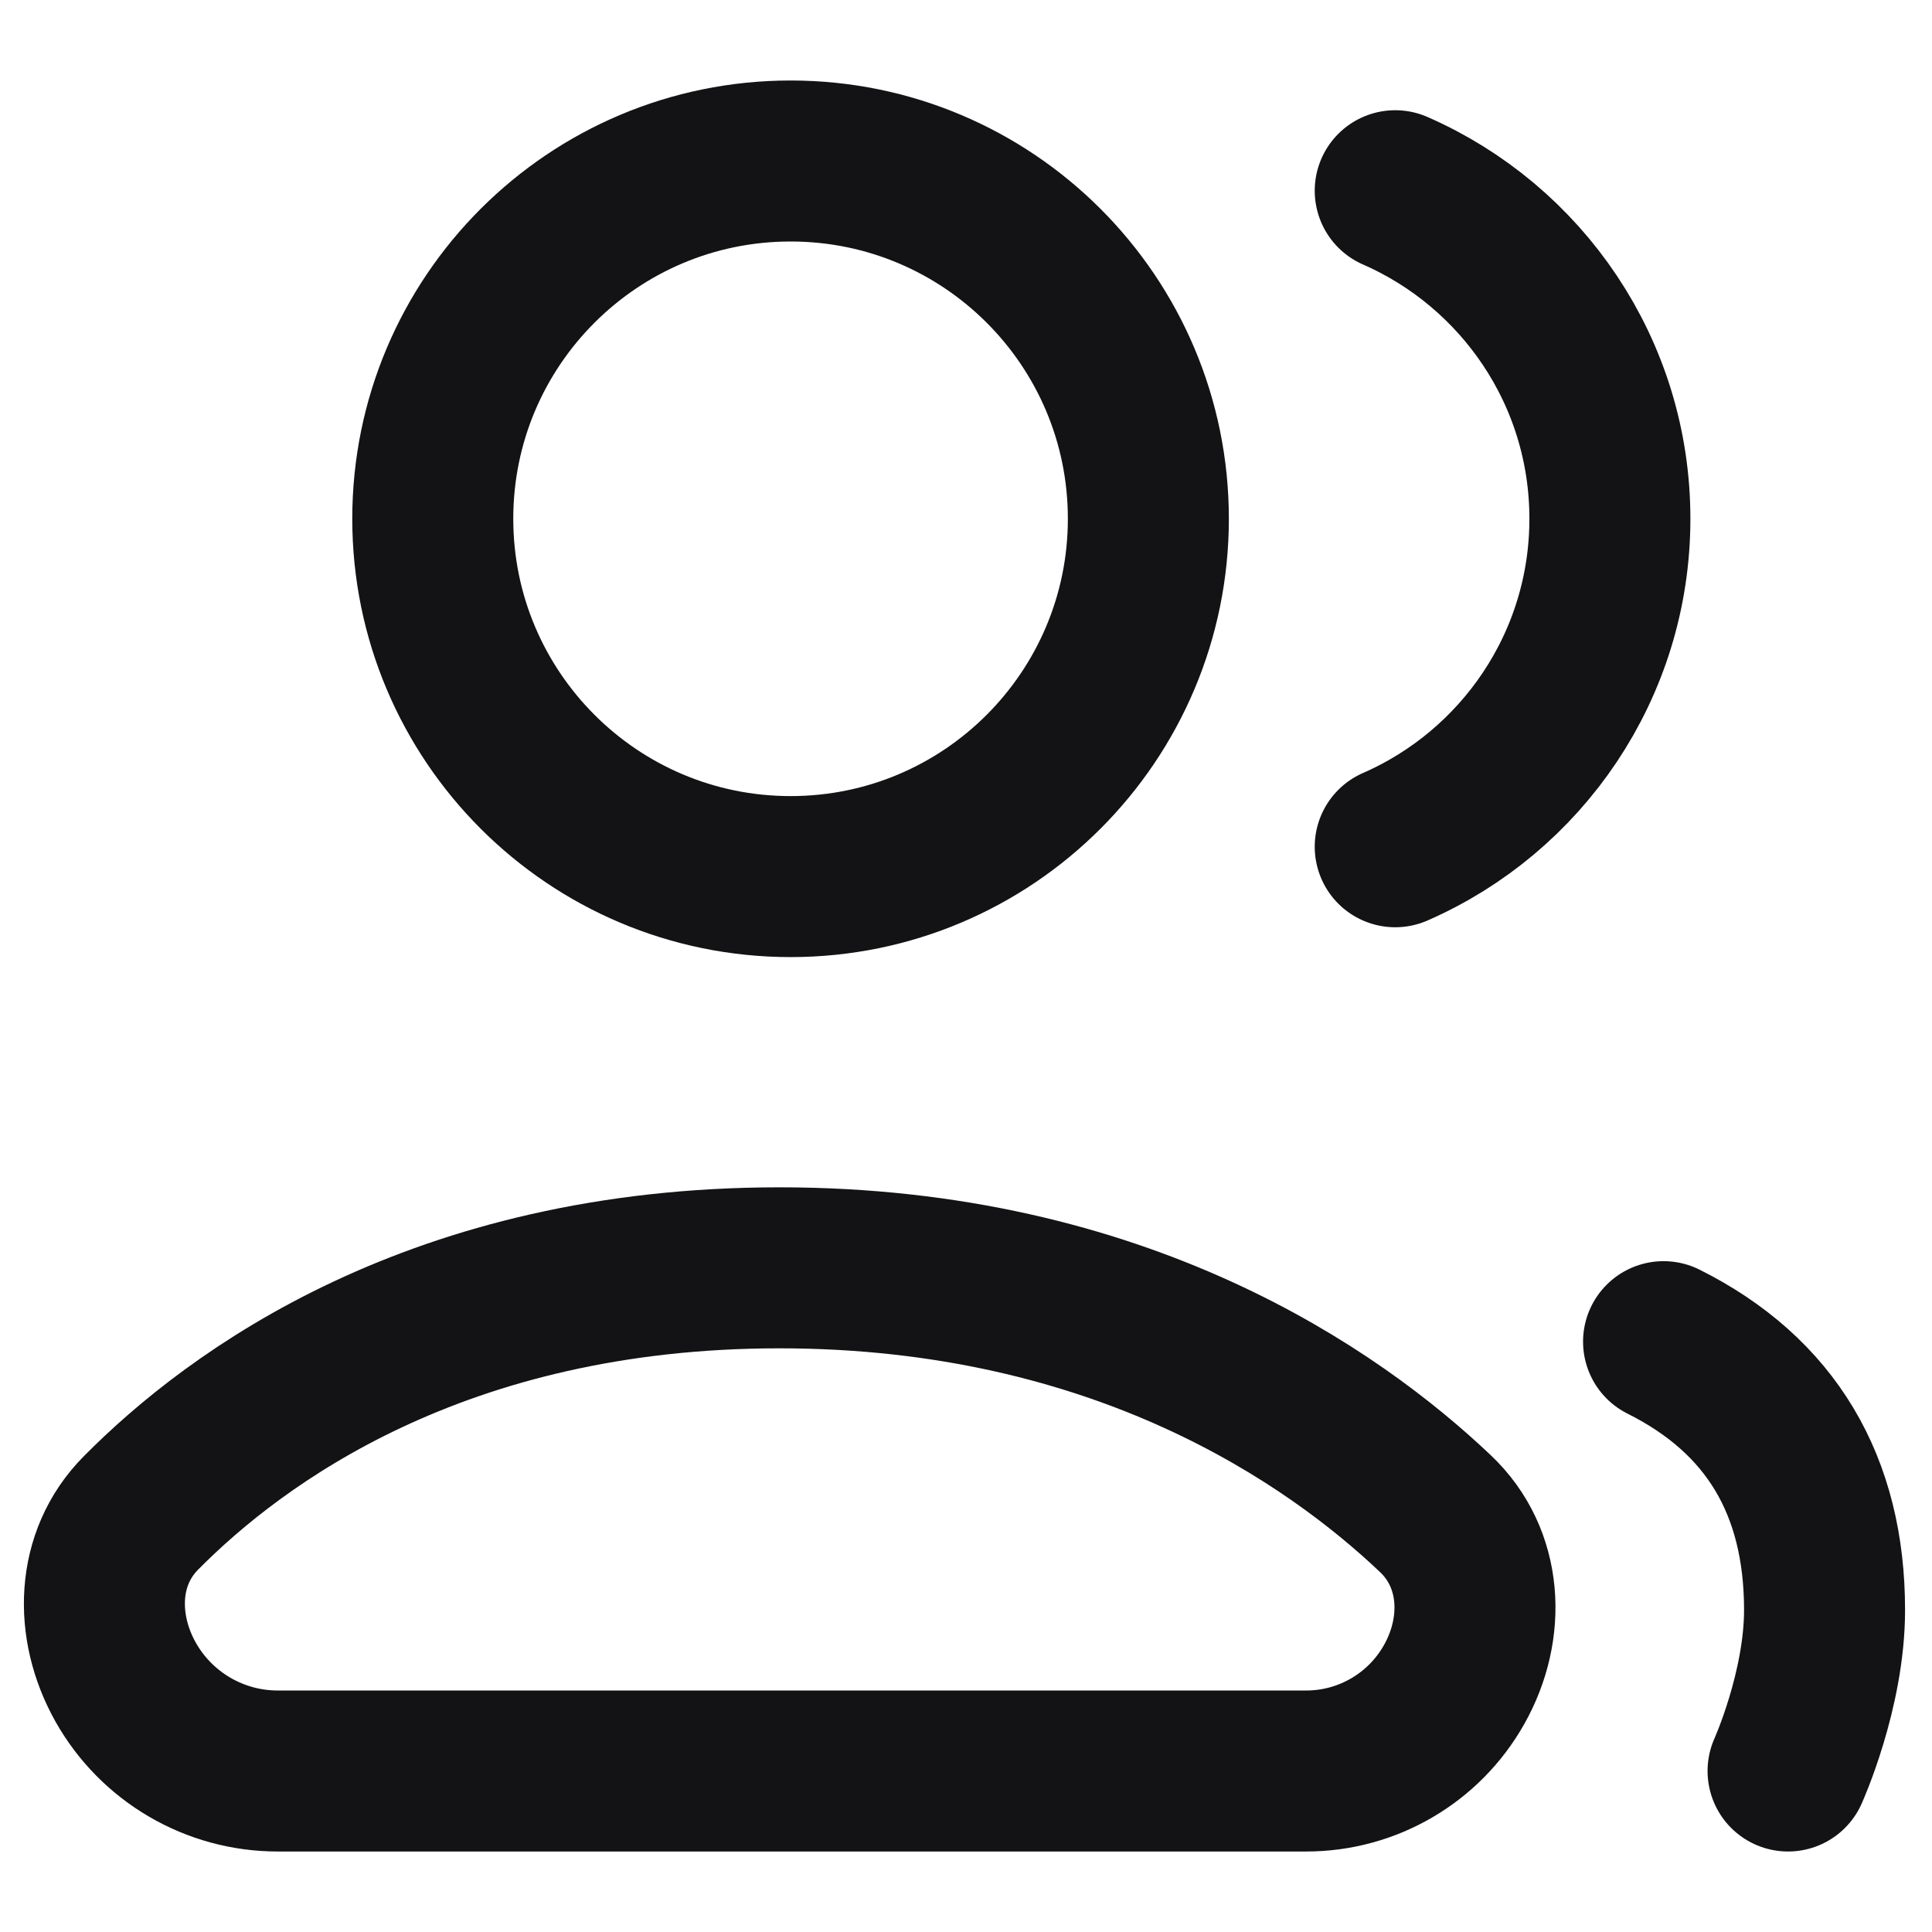 <svg width="18" height="18" viewBox="0 0 18 18" fill="none" xmlns="http://www.w3.org/2000/svg">
<path d="M16.659 16.5C16.659 16.5 16.999 15.748 16.999 15C16.999 13.84 16.499 13 15.499 12.5M12.999 7.889C14.176 7.375 14.999 6.2 14.999 4.833C14.999 3.466 14.176 2.292 12.999 1.777M10.699 4.833C10.699 6.674 9.207 8.167 7.366 8.167C5.525 8.167 4.032 6.674 4.032 4.833C4.032 2.992 5.525 1.5 7.366 1.5C9.207 1.5 10.699 2.992 10.699 4.833ZM7.262 11.812C10.447 11.812 12.43 13.207 13.373 14.102C13.812 14.517 13.845 15.167 13.548 15.694C13.268 16.192 12.741 16.5 12.17 16.5H2.587C2 16.5 1.458 16.183 1.17 15.671C0.88 15.154 0.895 14.518 1.312 14.097C2.196 13.203 4.082 11.812 7.262 11.812Z" stroke="#131214" stroke-width="1.5" stroke-linecap="round" stroke-linejoin="round"/>
</svg>
